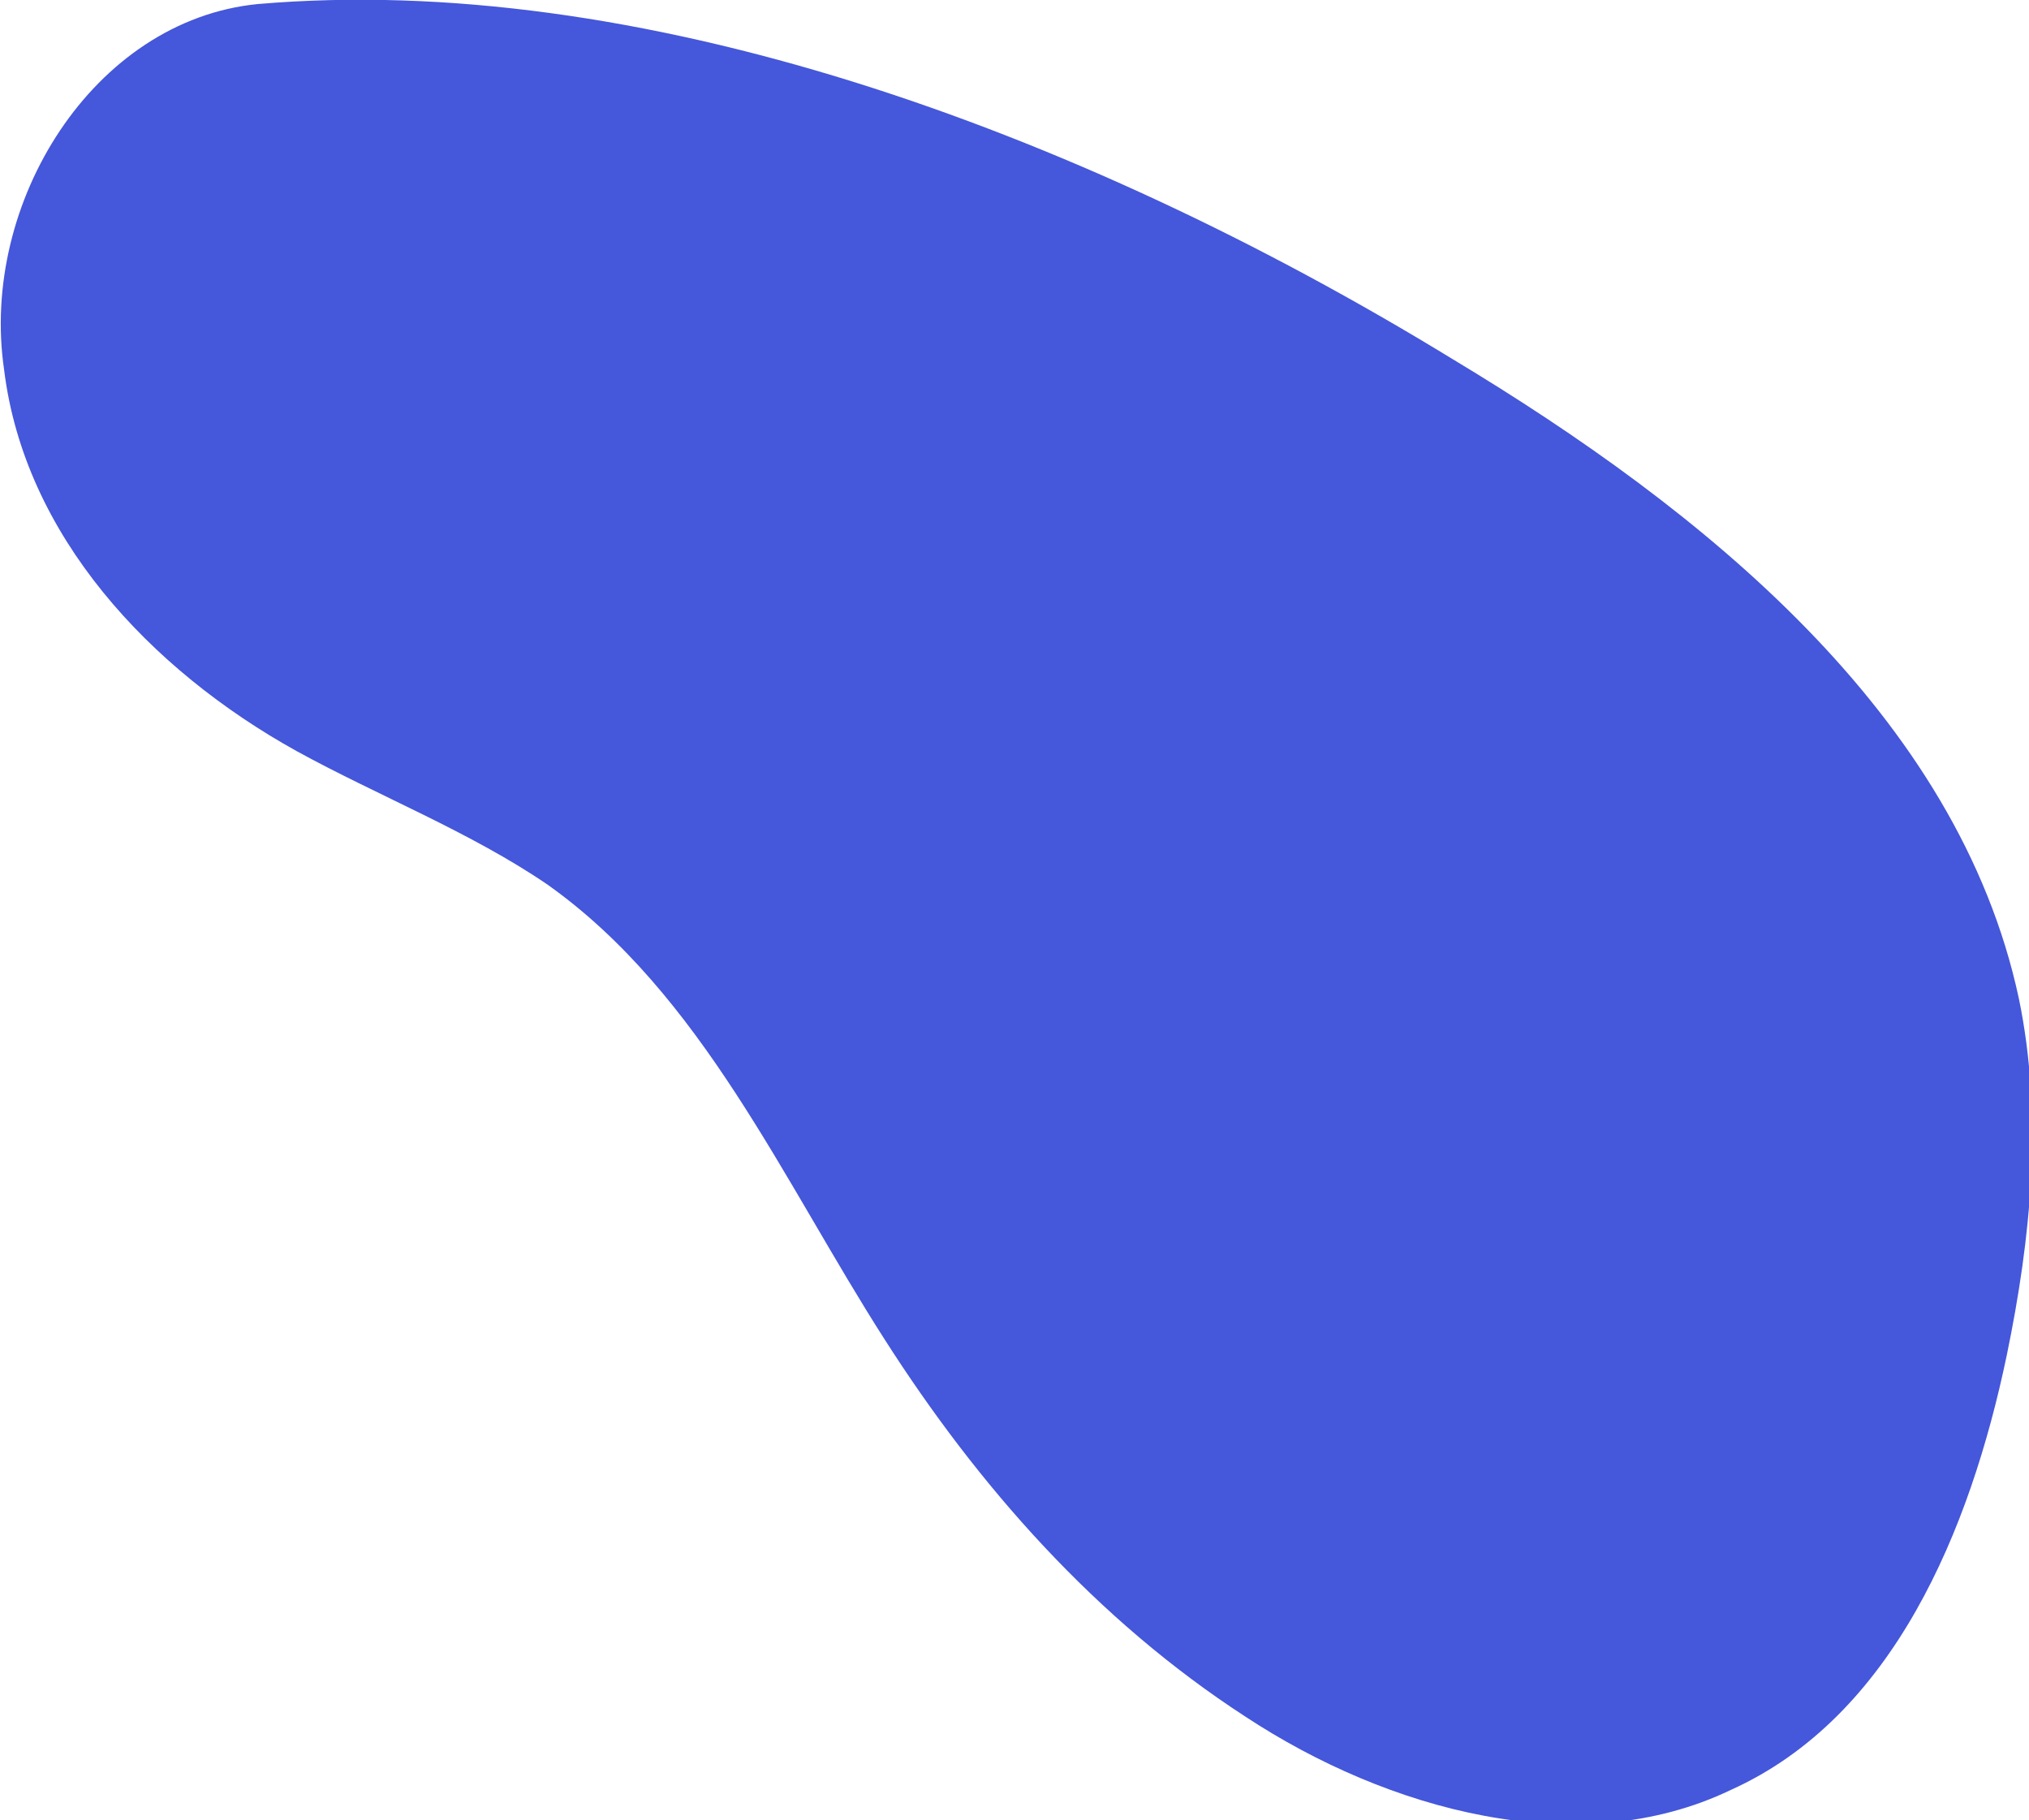 <?xml version="1.0" encoding="utf-8"?>
<!-- Generator: Adobe Illustrator 24.3.0, SVG Export Plug-In . SVG Version: 6.00 Build 0)  -->
<svg version="1.1" id="Layer_1" xmlns="http://www.w3.org/2000/svg" xmlns:xlink="http://www.w3.org/1999/xlink" x="0px" y="0px"
	 viewBox="0 0 100 89.7" style="enable-background:new 0 0 100 89.7;" xml:space="preserve">
<style type="text/css">
	.st0{fill="#4557DA"}
</style>
<g>
	<path style="fill:#4557DA" id="XMLID_2_" class="st0" d="M12.7,0.2C4.6,1-1,10,0.2,18.2C1.2,26.4,7.4,33,14.6,37c4,2.2,8.6,4,12.4,6.6
		C34.6,49,38.6,58.2,43.6,66c4.6,7.2,10.4,13.8,17.8,18.6c7,4.6,16.4,7.2,23.9,3.6c8-3.6,11.8-12.8,13.6-21.4
		c1.2-5.8,1.8-11.8,0.6-17.6c-3-14-15.6-24.1-27.9-31.5C52.8,6.2,31.3-1.4,12.7,0.2"/>
</g>
</svg>
